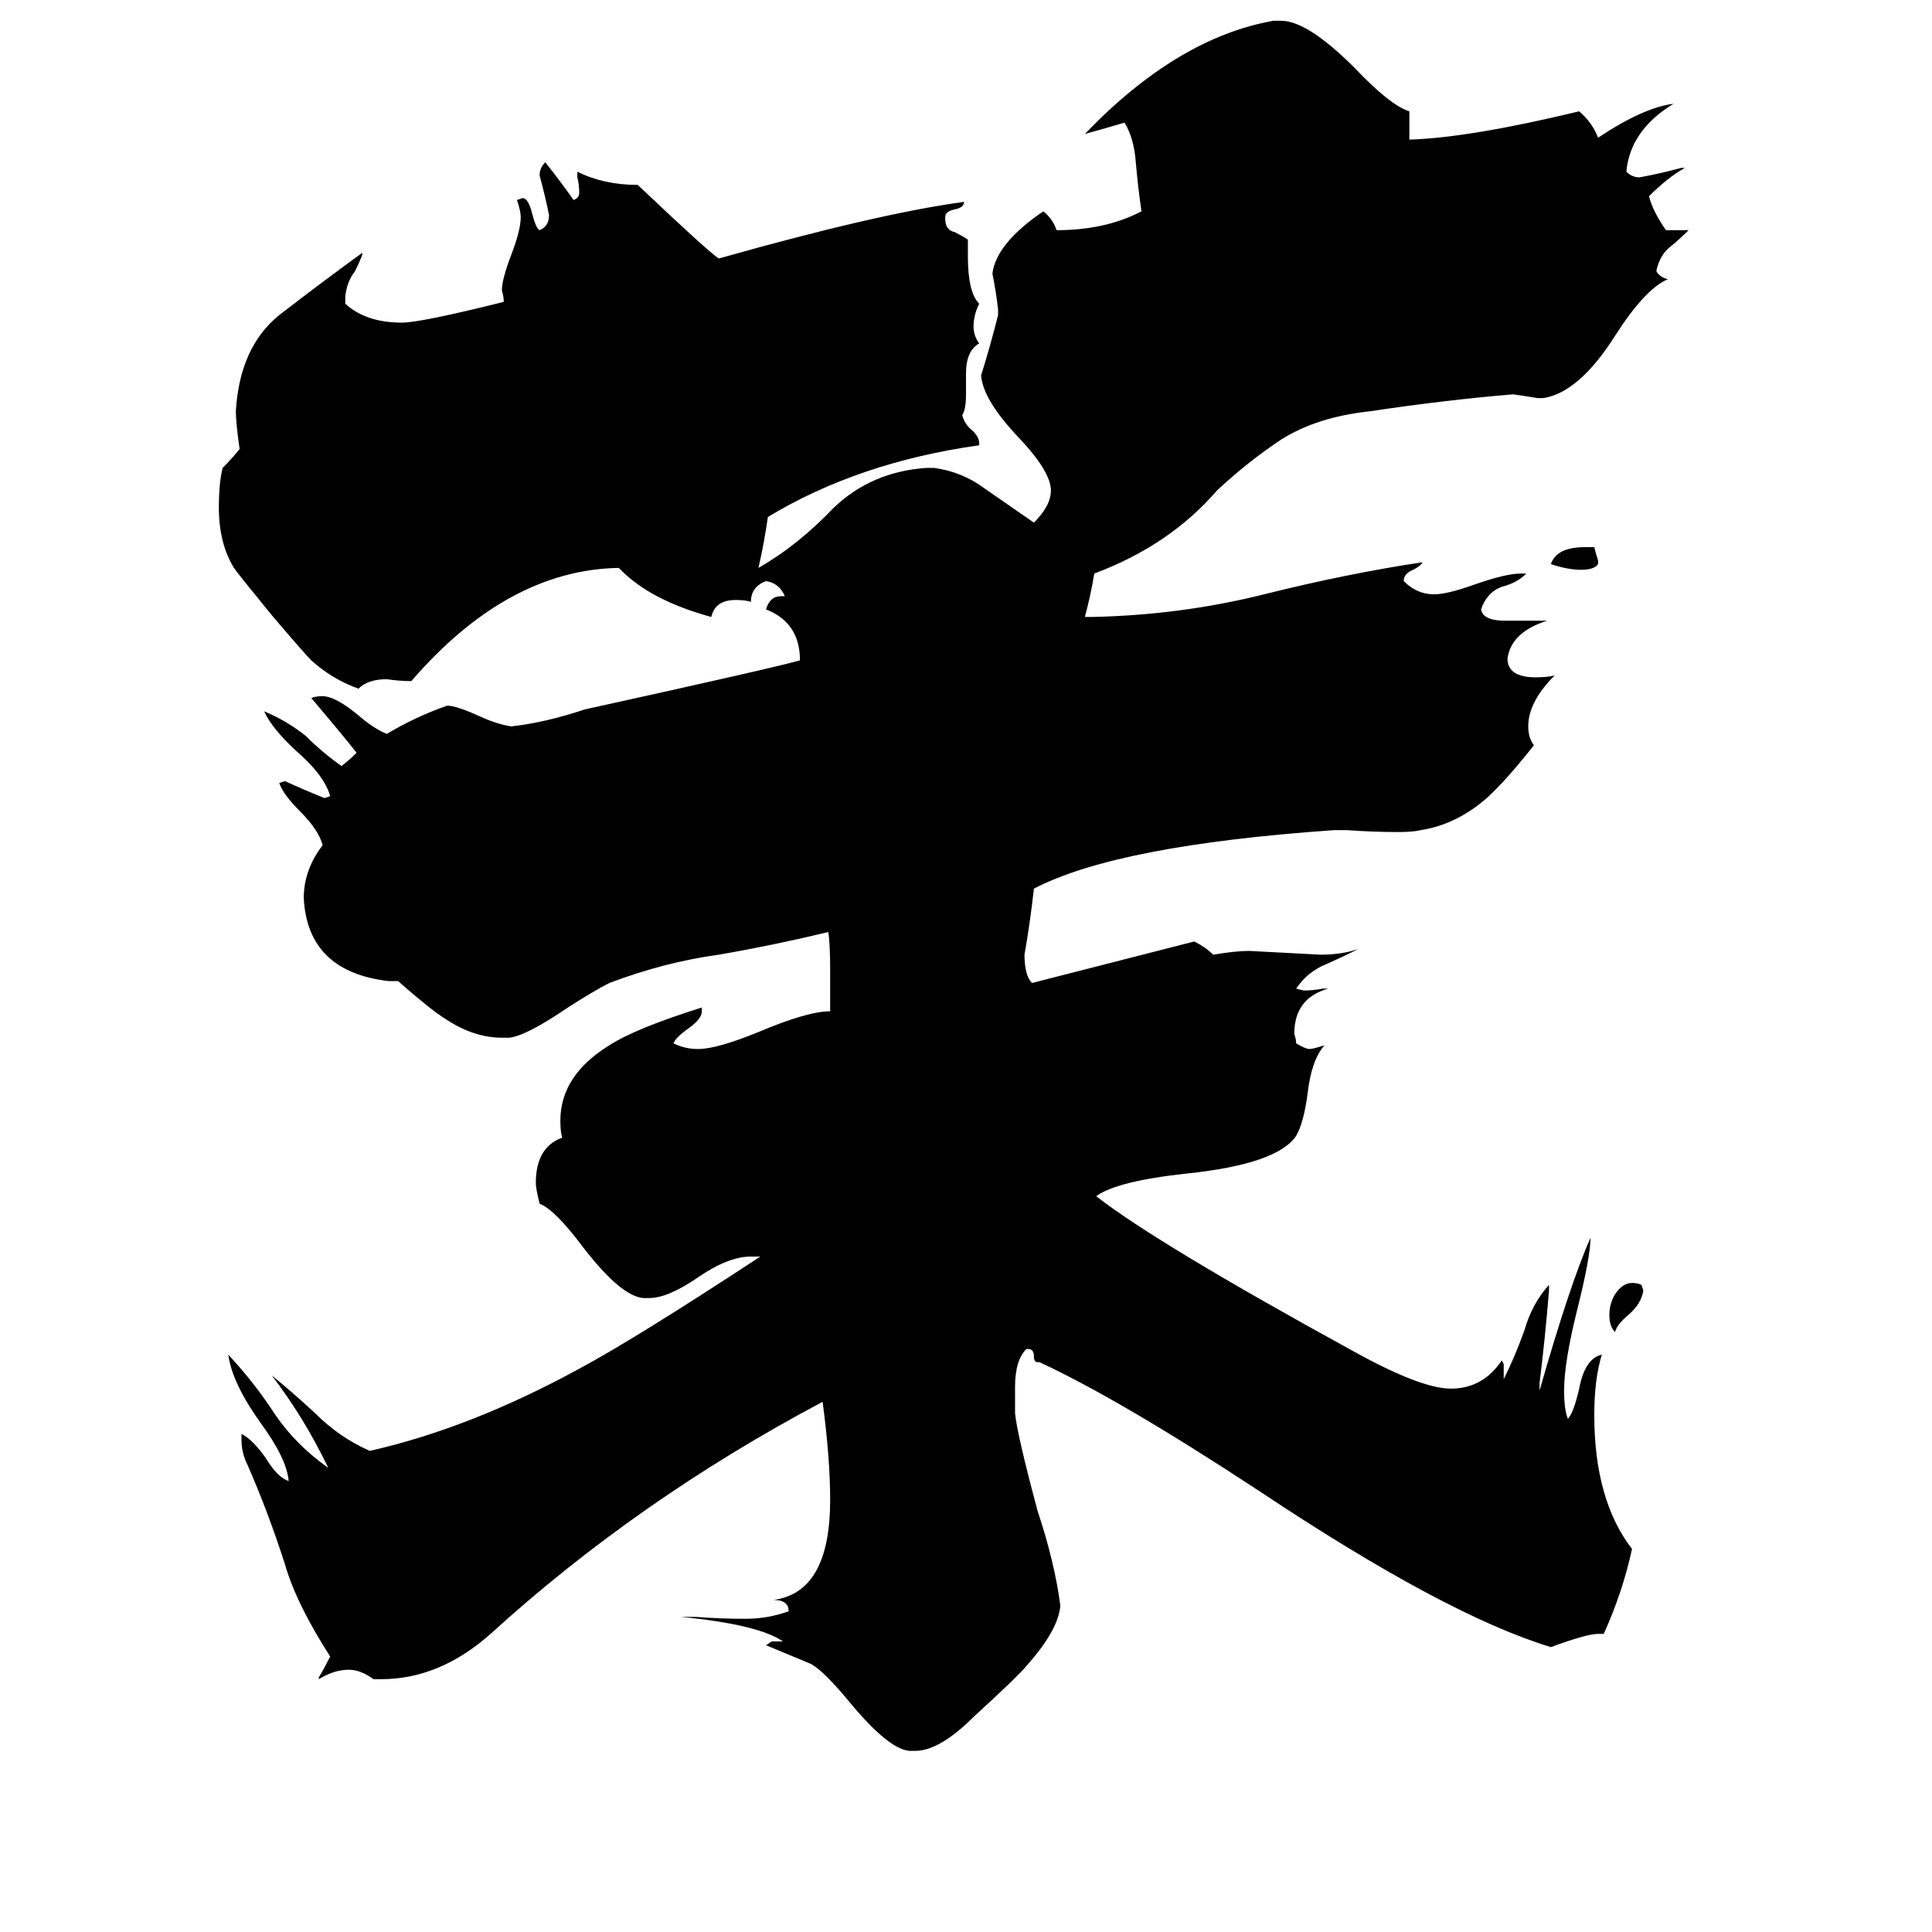 <svg xmlns="http://www.w3.org/2000/svg" viewBox="0 -800 1024 1024">
	<path fill="#000000" d="M847 -503V-501Q845 -498 838 -498Q831 -498 822 -501Q825 -510 840 -510H845Q846 -506 847 -503ZM871 -116Q870 -109 863 -103Q857 -98 856 -94Q853 -97 853 -103Q853 -109 856 -114Q860 -120 865 -120Q868 -120 870 -119ZM850 66H847Q841 66 822 73Q766 56 667 -10Q594 -58 551 -78H550Q548 -78 548 -81Q548 -85 545 -85H544Q538 -79 538 -65V-51Q539 -40 550 1Q559 28 562 51Q561 64 544 83Q539 89 516 110Q498 128 485 128H482Q471 127 451 103Q437 86 430 82Q418 77 406 72L409 70H415Q402 61 361 57H369Q382 58 395 58Q407 58 418 54Q418 48 410 48Q440 44 440 -5Q440 -27 436 -57Q338 -5 260 66Q233 90 202 90H198Q191 85 185 85Q177 85 169 90V89Q172 84 175 78Q157 50 151 29Q142 1 131 -24Q128 -30 128 -37V-40Q134 -37 141 -27Q147 -17 153 -15Q152 -27 138 -46Q123 -67 121 -82Q135 -67 146 -50Q157 -34 174 -22Q161 -49 144 -71Q154 -63 167 -51Q180 -38 196 -31Q249 -43 306 -74Q336 -90 403 -134H398Q386 -134 370 -123Q354 -112 344 -112H341Q329 -113 309 -139Q294 -159 286 -162Q284 -170 284 -173Q284 -192 298 -197Q297 -200 297 -206Q297 -230 323 -246Q337 -255 372 -266V-264Q372 -260 365 -255Q358 -250 357 -247Q363 -244 370 -244Q380 -244 402 -253Q428 -264 440 -264V-286Q440 -300 439 -306Q410 -299 381 -294Q352 -290 323 -279Q315 -275 301 -266Q279 -251 270 -250H266Q251 -250 236 -260Q228 -265 211 -280H206Q163 -285 161 -324Q161 -339 171 -352Q169 -360 159 -370Q150 -379 148 -385L151 -386Q162 -381 172 -377L175 -378Q172 -389 157 -402Q144 -414 140 -423Q152 -418 162 -410Q171 -401 181 -394Q185 -397 189 -401Q182 -410 165 -430Q167 -431 171 -431Q178 -431 191 -420Q198 -414 205 -411Q220 -420 237 -426Q242 -426 255 -420Q264 -416 271 -415Q289 -417 310 -424Q410 -446 424 -450Q424 -470 406 -477Q408 -484 414 -484H416Q413 -491 406 -492Q398 -489 398 -481Q395 -482 390 -482Q379 -482 377 -473Q344 -482 328 -499Q269 -498 218 -439Q212 -439 205 -440Q195 -440 190 -435Q176 -440 165 -450Q161 -454 144 -474Q126 -496 124 -499Q116 -512 116 -531Q116 -544 118 -552Q123 -557 127 -562Q125 -576 125 -582Q127 -616 148 -633Q170 -650 192 -666V-665Q191 -662 188 -656Q184 -651 183 -643V-639Q194 -629 213 -629Q223 -629 267 -640Q267 -643 266 -646Q266 -652 271 -665Q276 -678 276 -685Q276 -688 274 -694L277 -695Q280 -695 282 -687Q284 -679 286 -678Q291 -680 291 -686Q289 -696 286 -707Q286 -711 289 -714Q297 -704 304 -694Q307 -695 307 -698Q307 -702 306 -706V-709Q320 -702 338 -702Q376 -666 381 -663Q466 -687 511 -693Q511 -690 506 -689Q501 -688 501 -685V-684Q501 -678 506 -677Q510 -675 513 -673V-664Q513 -645 519 -639Q516 -633 516 -627Q516 -622 519 -618Q512 -614 512 -602V-591Q512 -583 510 -580Q511 -576 514 -573Q519 -569 519 -565V-564Q455 -555 407 -526Q405 -512 402 -499Q423 -511 442 -531Q462 -550 491 -552H495Q510 -550 522 -541Q535 -532 548 -523Q557 -532 557 -540Q557 -550 540 -568Q521 -588 520 -601Q525 -617 529 -633V-636Q528 -645 526 -655Q528 -671 553 -688Q558 -684 560 -678Q586 -678 605 -688Q603 -702 602 -714Q601 -727 596 -735Q586 -732 575 -729Q624 -780 675 -789H679Q693 -789 718 -764Q737 -744 747 -741V-726Q779 -727 837 -741Q844 -735 847 -727Q871 -743 887 -745Q864 -731 862 -709Q865 -706 869 -706Q880 -708 891 -711H893Q884 -706 874 -696Q876 -688 883 -678H895Q890 -673 885 -669Q880 -665 878 -657V-656Q880 -653 884 -652Q872 -647 856 -622Q837 -592 818 -589H815Q809 -590 802 -591Q766 -588 726 -582Q698 -579 679 -567Q661 -555 645 -540Q620 -511 580 -496Q578 -484 575 -473H579Q626 -474 670 -485Q714 -496 754 -502Q753 -500 749 -498Q744 -496 744 -492Q751 -485 760 -485Q767 -485 781 -490Q798 -496 806 -496H809Q804 -491 796 -489Q788 -486 785 -477Q786 -471 798 -471H820Q801 -465 799 -451Q799 -441 814 -441Q820 -441 824 -442Q810 -428 810 -415Q810 -409 813 -405Q798 -386 788 -377Q772 -363 753 -360Q749 -359 741 -359Q728 -359 714 -360H707Q592 -352 548 -329Q546 -311 543 -294Q543 -283 547 -279Q590 -290 633 -301Q639 -298 643 -294Q655 -296 662 -296Q681 -295 700 -294Q711 -294 720 -297Q712 -293 703 -289Q693 -285 687 -276L691 -275Q696 -275 701 -276H704Q686 -271 686 -252Q687 -249 687 -247Q692 -244 694 -244Q696 -244 702 -246Q695 -238 693 -220Q691 -205 687 -198Q677 -183 629 -178Q592 -174 581 -166Q613 -141 717 -84Q753 -64 769 -64Q786 -64 796 -79L797 -77V-69Q803 -81 808 -95Q812 -109 821 -119V-116Q819 -91 816 -67V-63Q832 -119 843 -144Q843 -134 836 -106Q829 -78 829 -63Q829 -53 831 -48Q834 -51 837 -64Q840 -80 849 -82Q845 -69 845 -50Q845 -5 865 21Q860 44 850 66Z"/>
</svg>